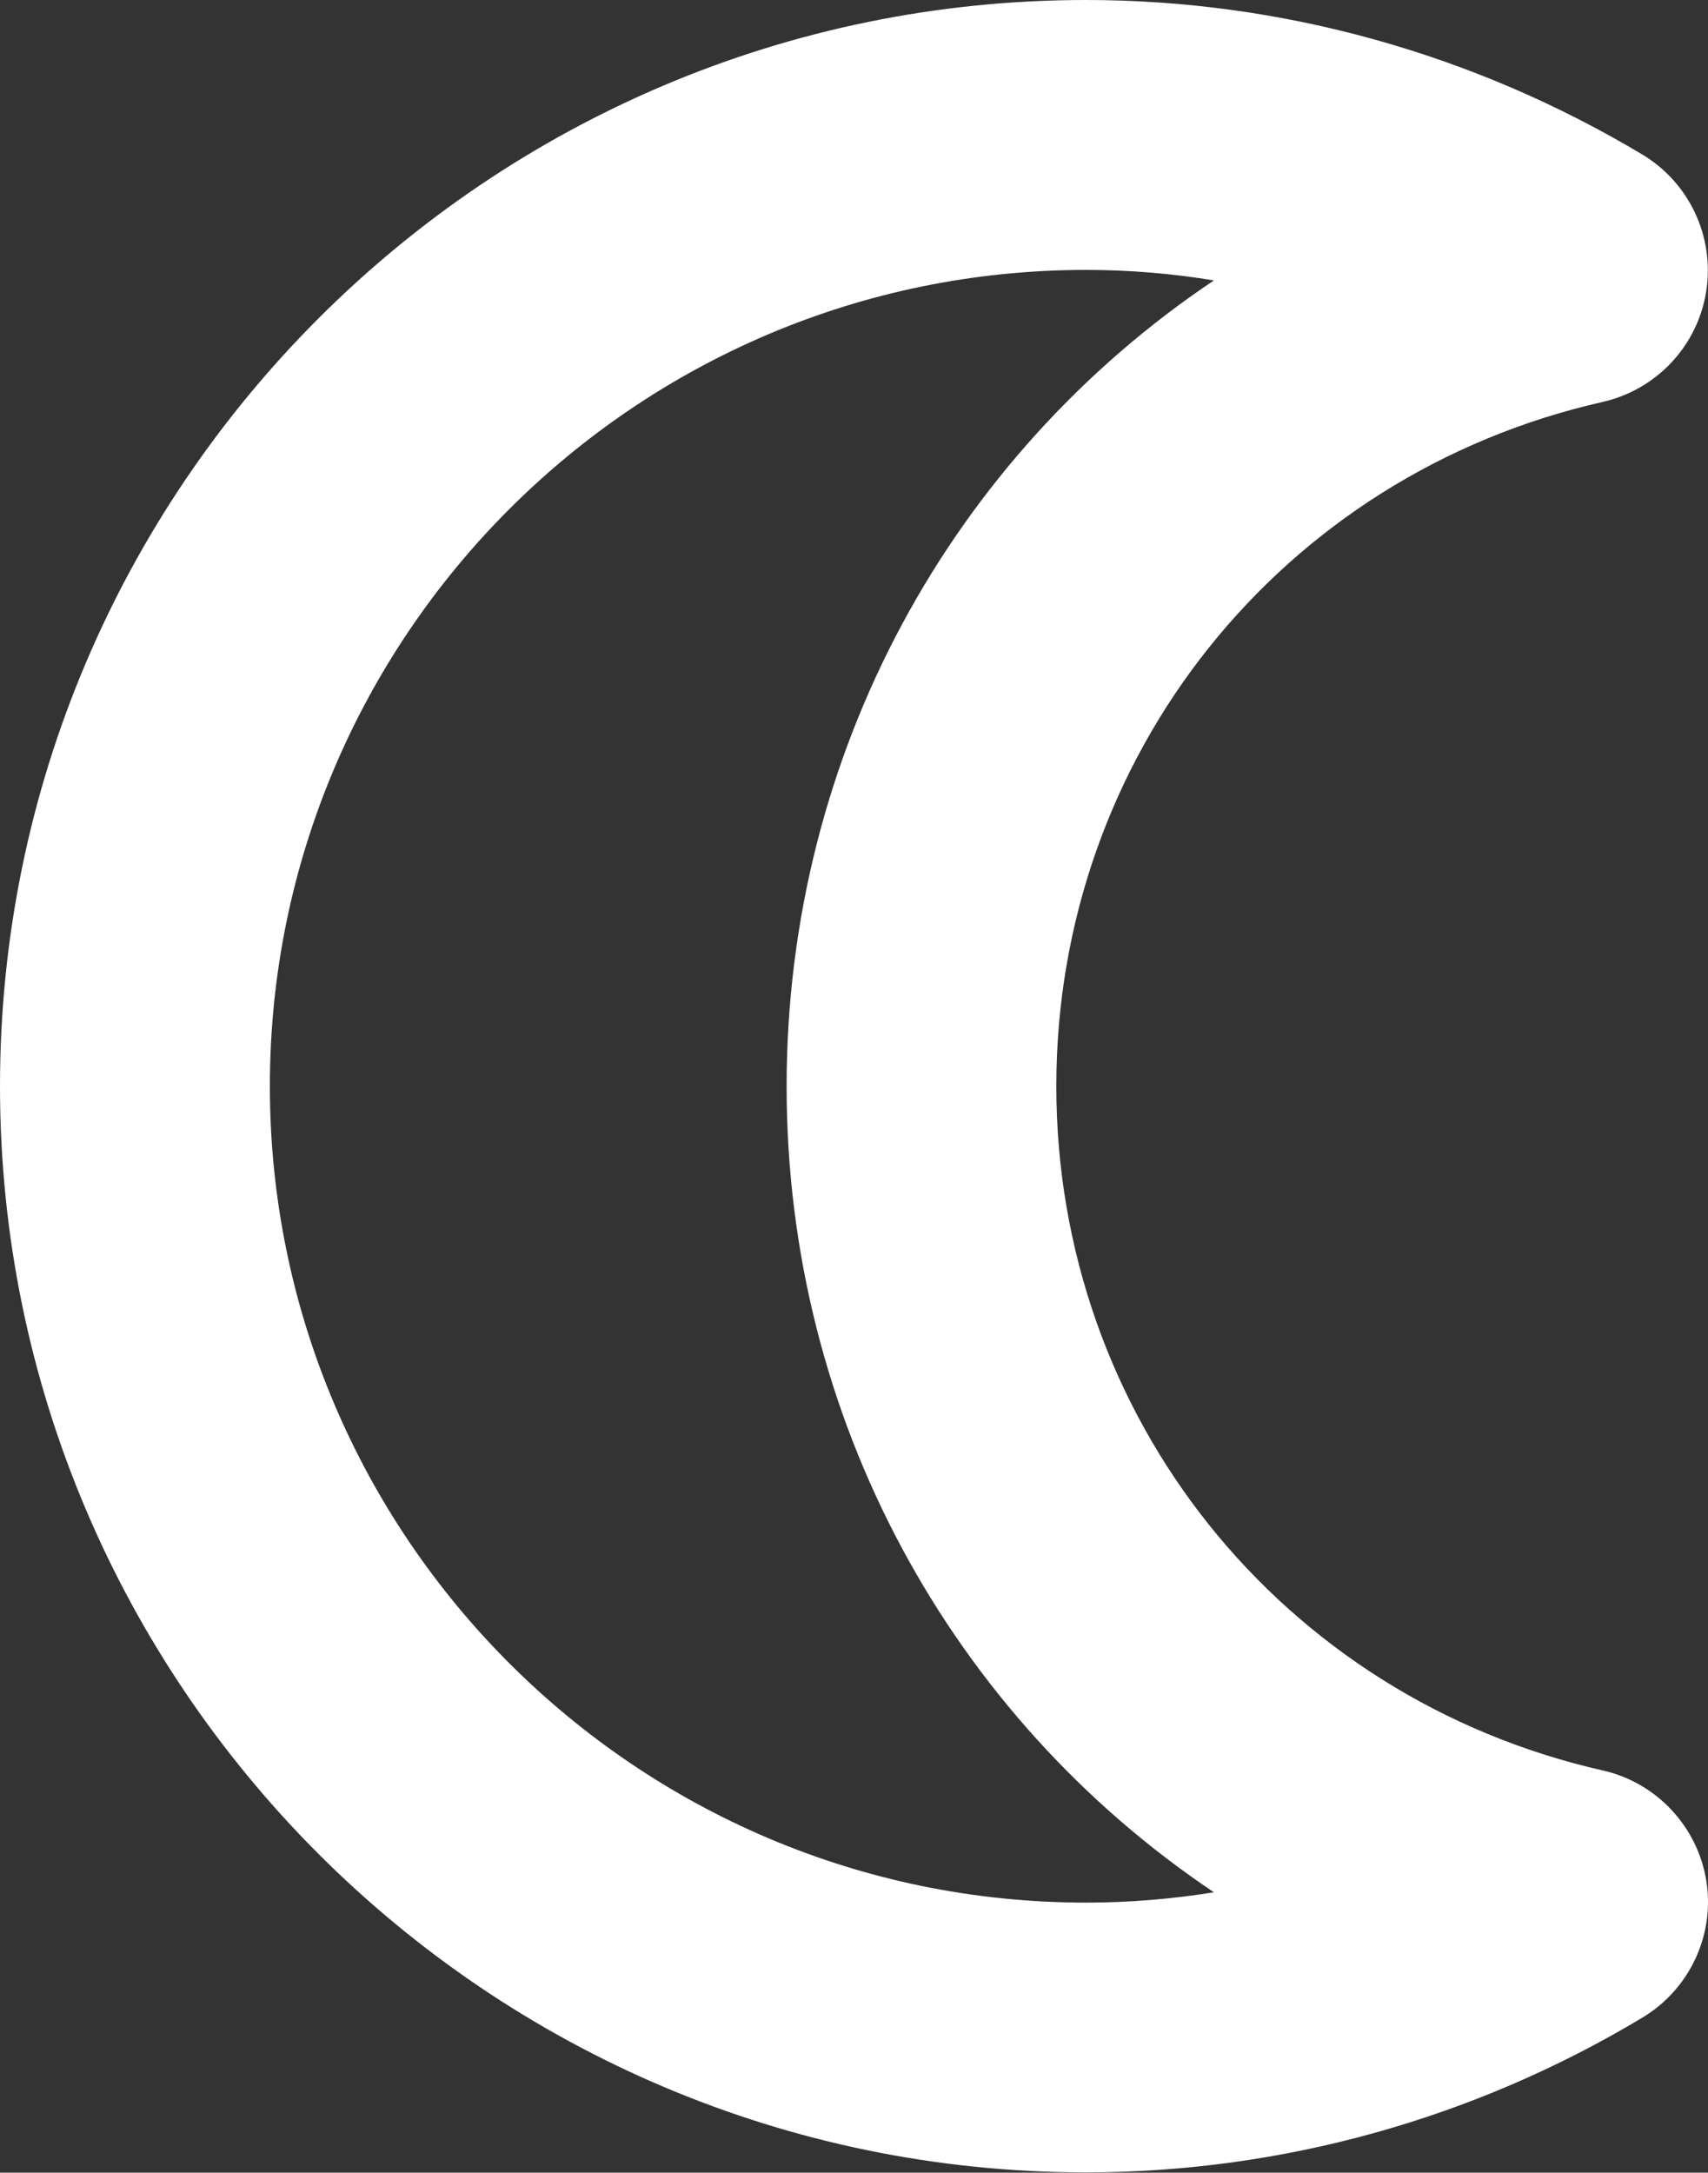 <?xml version="1.0" encoding="utf-8"?>
<!-- Generator: Adobe Illustrator 16.0.0, SVG Export Plug-In . SVG Version: 6.00 Build 0)  -->
<!DOCTYPE svg PUBLIC "-//W3C//DTD SVG 1.0//EN" "http://www.w3.org/TR/2001/REC-SVG-20010904/DTD/svg10.dtd">
<svg version="1.0" id="Layer_1" xmlns="http://www.w3.org/2000/svg" xmlns:xlink="http://www.w3.org/1999/xlink" x="0px" y="0px"
	 width="10.253px" height="13.04px" viewBox="0 0 10.253 13.04" enable-background="new 0 0 10.253 13.04" xml:space="preserve">
<rect x="0" y="0" width="10.253" height="13.04" fill="#333333" stroke="none"/>
<path fill="#FFFFFF" d="M6.519,13.038C2.924,13.038,0,10.113,0,6.519C0,2.924,2.924,0,6.519,0c1.172,0,2.326,0.321,3.339,0.927
	c0.284,0.17,0.436,0.496,0.384,0.823c-0.052,0.327-0.298,0.588-0.62,0.662C7.69,2.849,6.341,4.539,6.341,6.519
	c0,1.98,1.349,3.669,3.281,4.107c0.322,0.073,0.568,0.336,0.621,0.662c0.052,0.327-0.101,0.652-0.385,0.822
	C8.845,12.718,7.691,13.038,6.519,13.038z M6.519,1.62c-2.702,0-4.899,2.198-4.899,4.899s2.198,4.9,4.899,4.9
	c0.257,0,0.514-0.021,0.768-0.062c-1.573-1.055-2.565-2.839-2.565-4.837s0.992-3.783,2.565-4.837C7.033,1.641,6.776,1.62,6.519,1.62
	z"/>
</svg>
